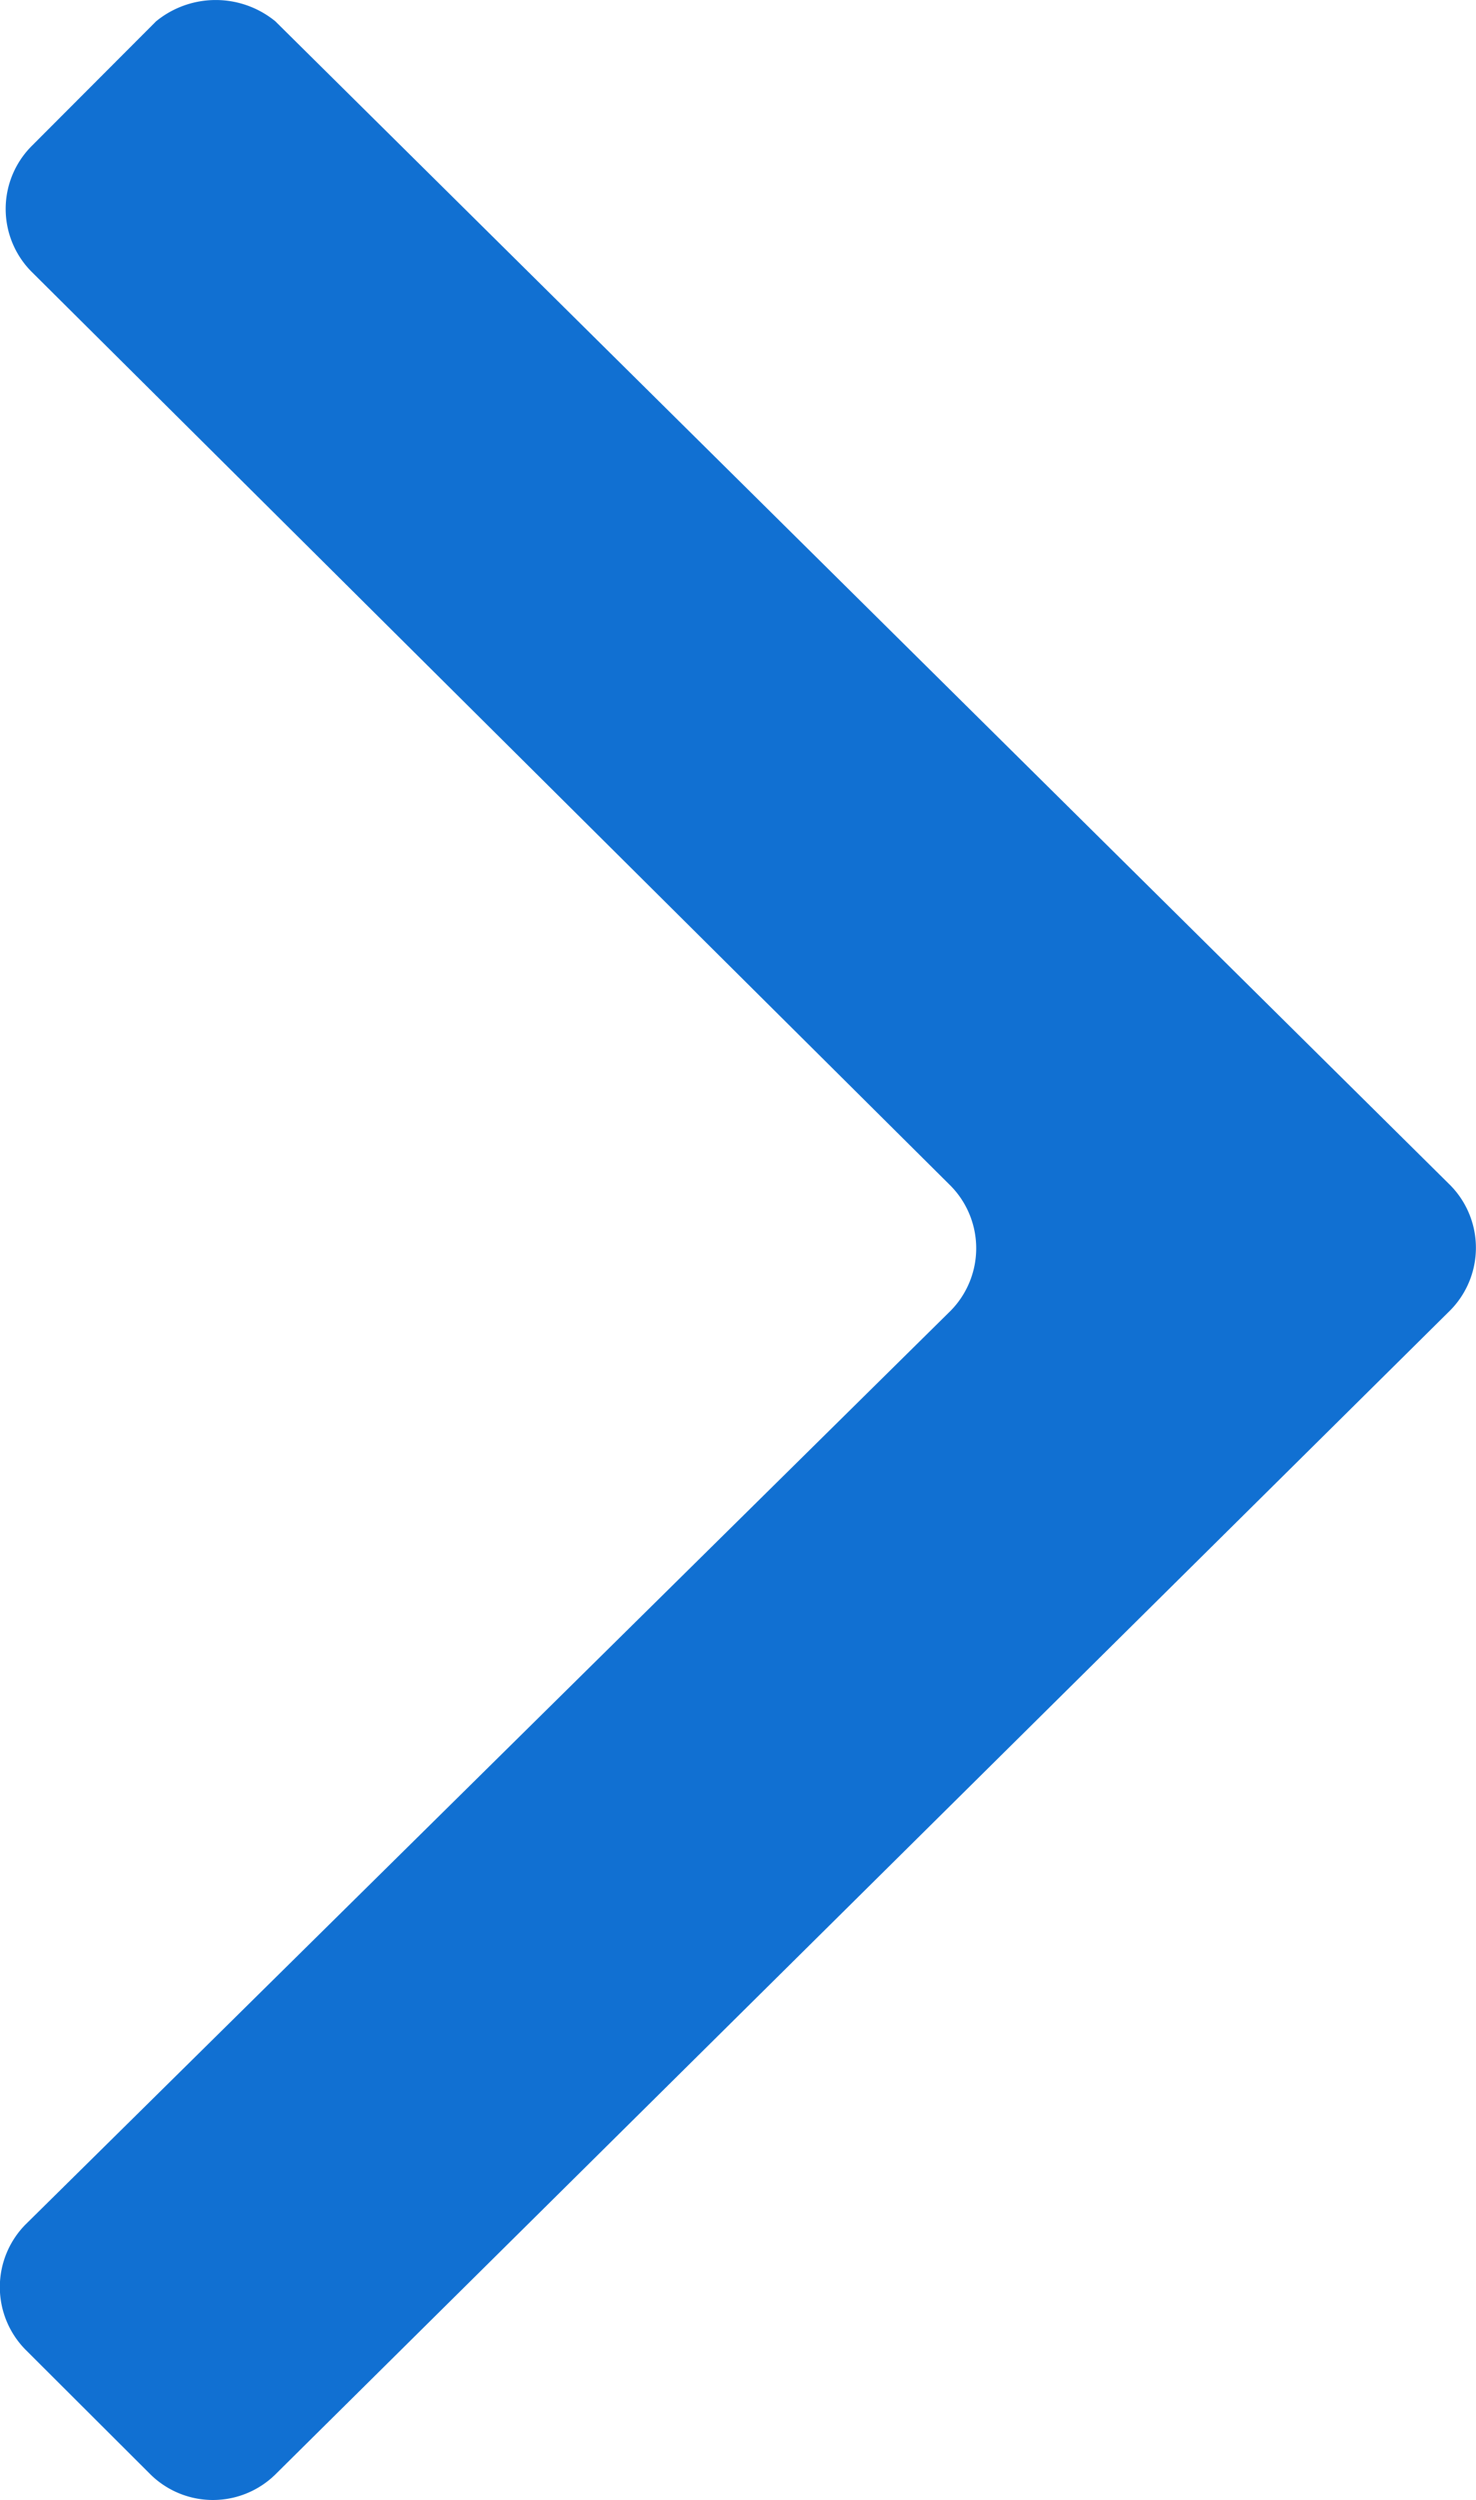 <svg xmlns="http://www.w3.org/2000/svg" width="5.816" height="9.848" viewBox="0 0 5.816 9.848"><path d="M1.393.315,6.023,4.9a.351.351,0,0,1,0,.492L1.393,9.978a.351.351,0,0,1-.492,0L.408,9.486a.351.351,0,0,1,0-.492l3.646-3.6a.351.351,0,0,0,0-.492L.431,1.3a.351.351,0,0,1,0-.492L.923.315a.371.371,0,0,1,.47,0Z" transform="translate(-0.308 -0.231)" fill="#1170d2"/></svg>